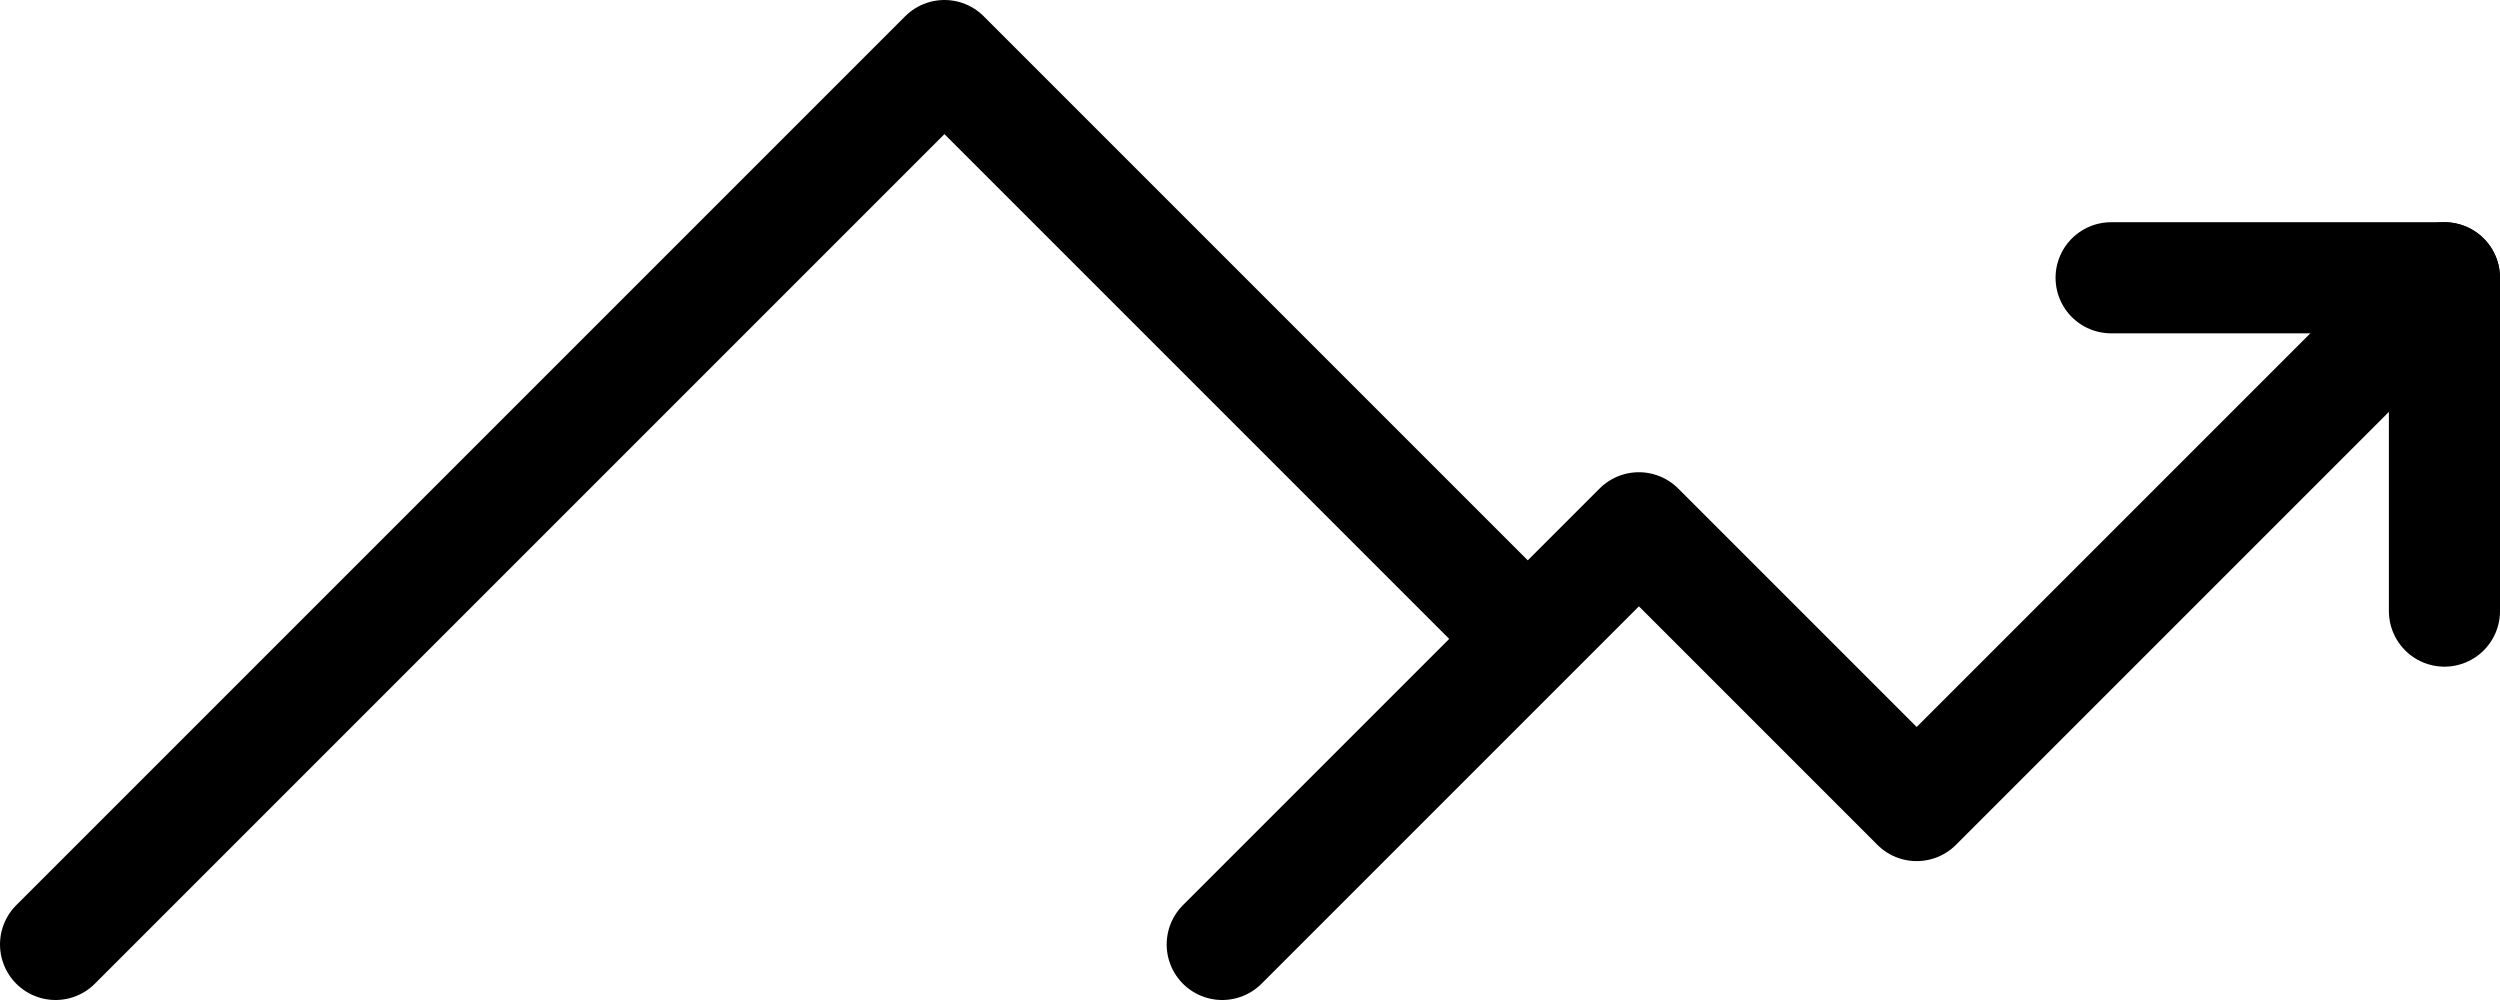 <svg width="45" height="18" viewBox="0 0 45 18" fill="none" xmlns="http://www.w3.org/2000/svg">
<path d="M44 5L34.5 14.5L29.5 9.5L22 17" stroke="black" stroke-width="2" stroke-linecap="round" stroke-linejoin="round"/>
<path d="M38 5H44V11" stroke="black" stroke-width="2" stroke-linecap="round" stroke-linejoin="round"/>
<path d="M27 11L17 1L1 17" stroke="black" stroke-width="2" stroke-linecap="round" stroke-linejoin="round"/>
</svg>

